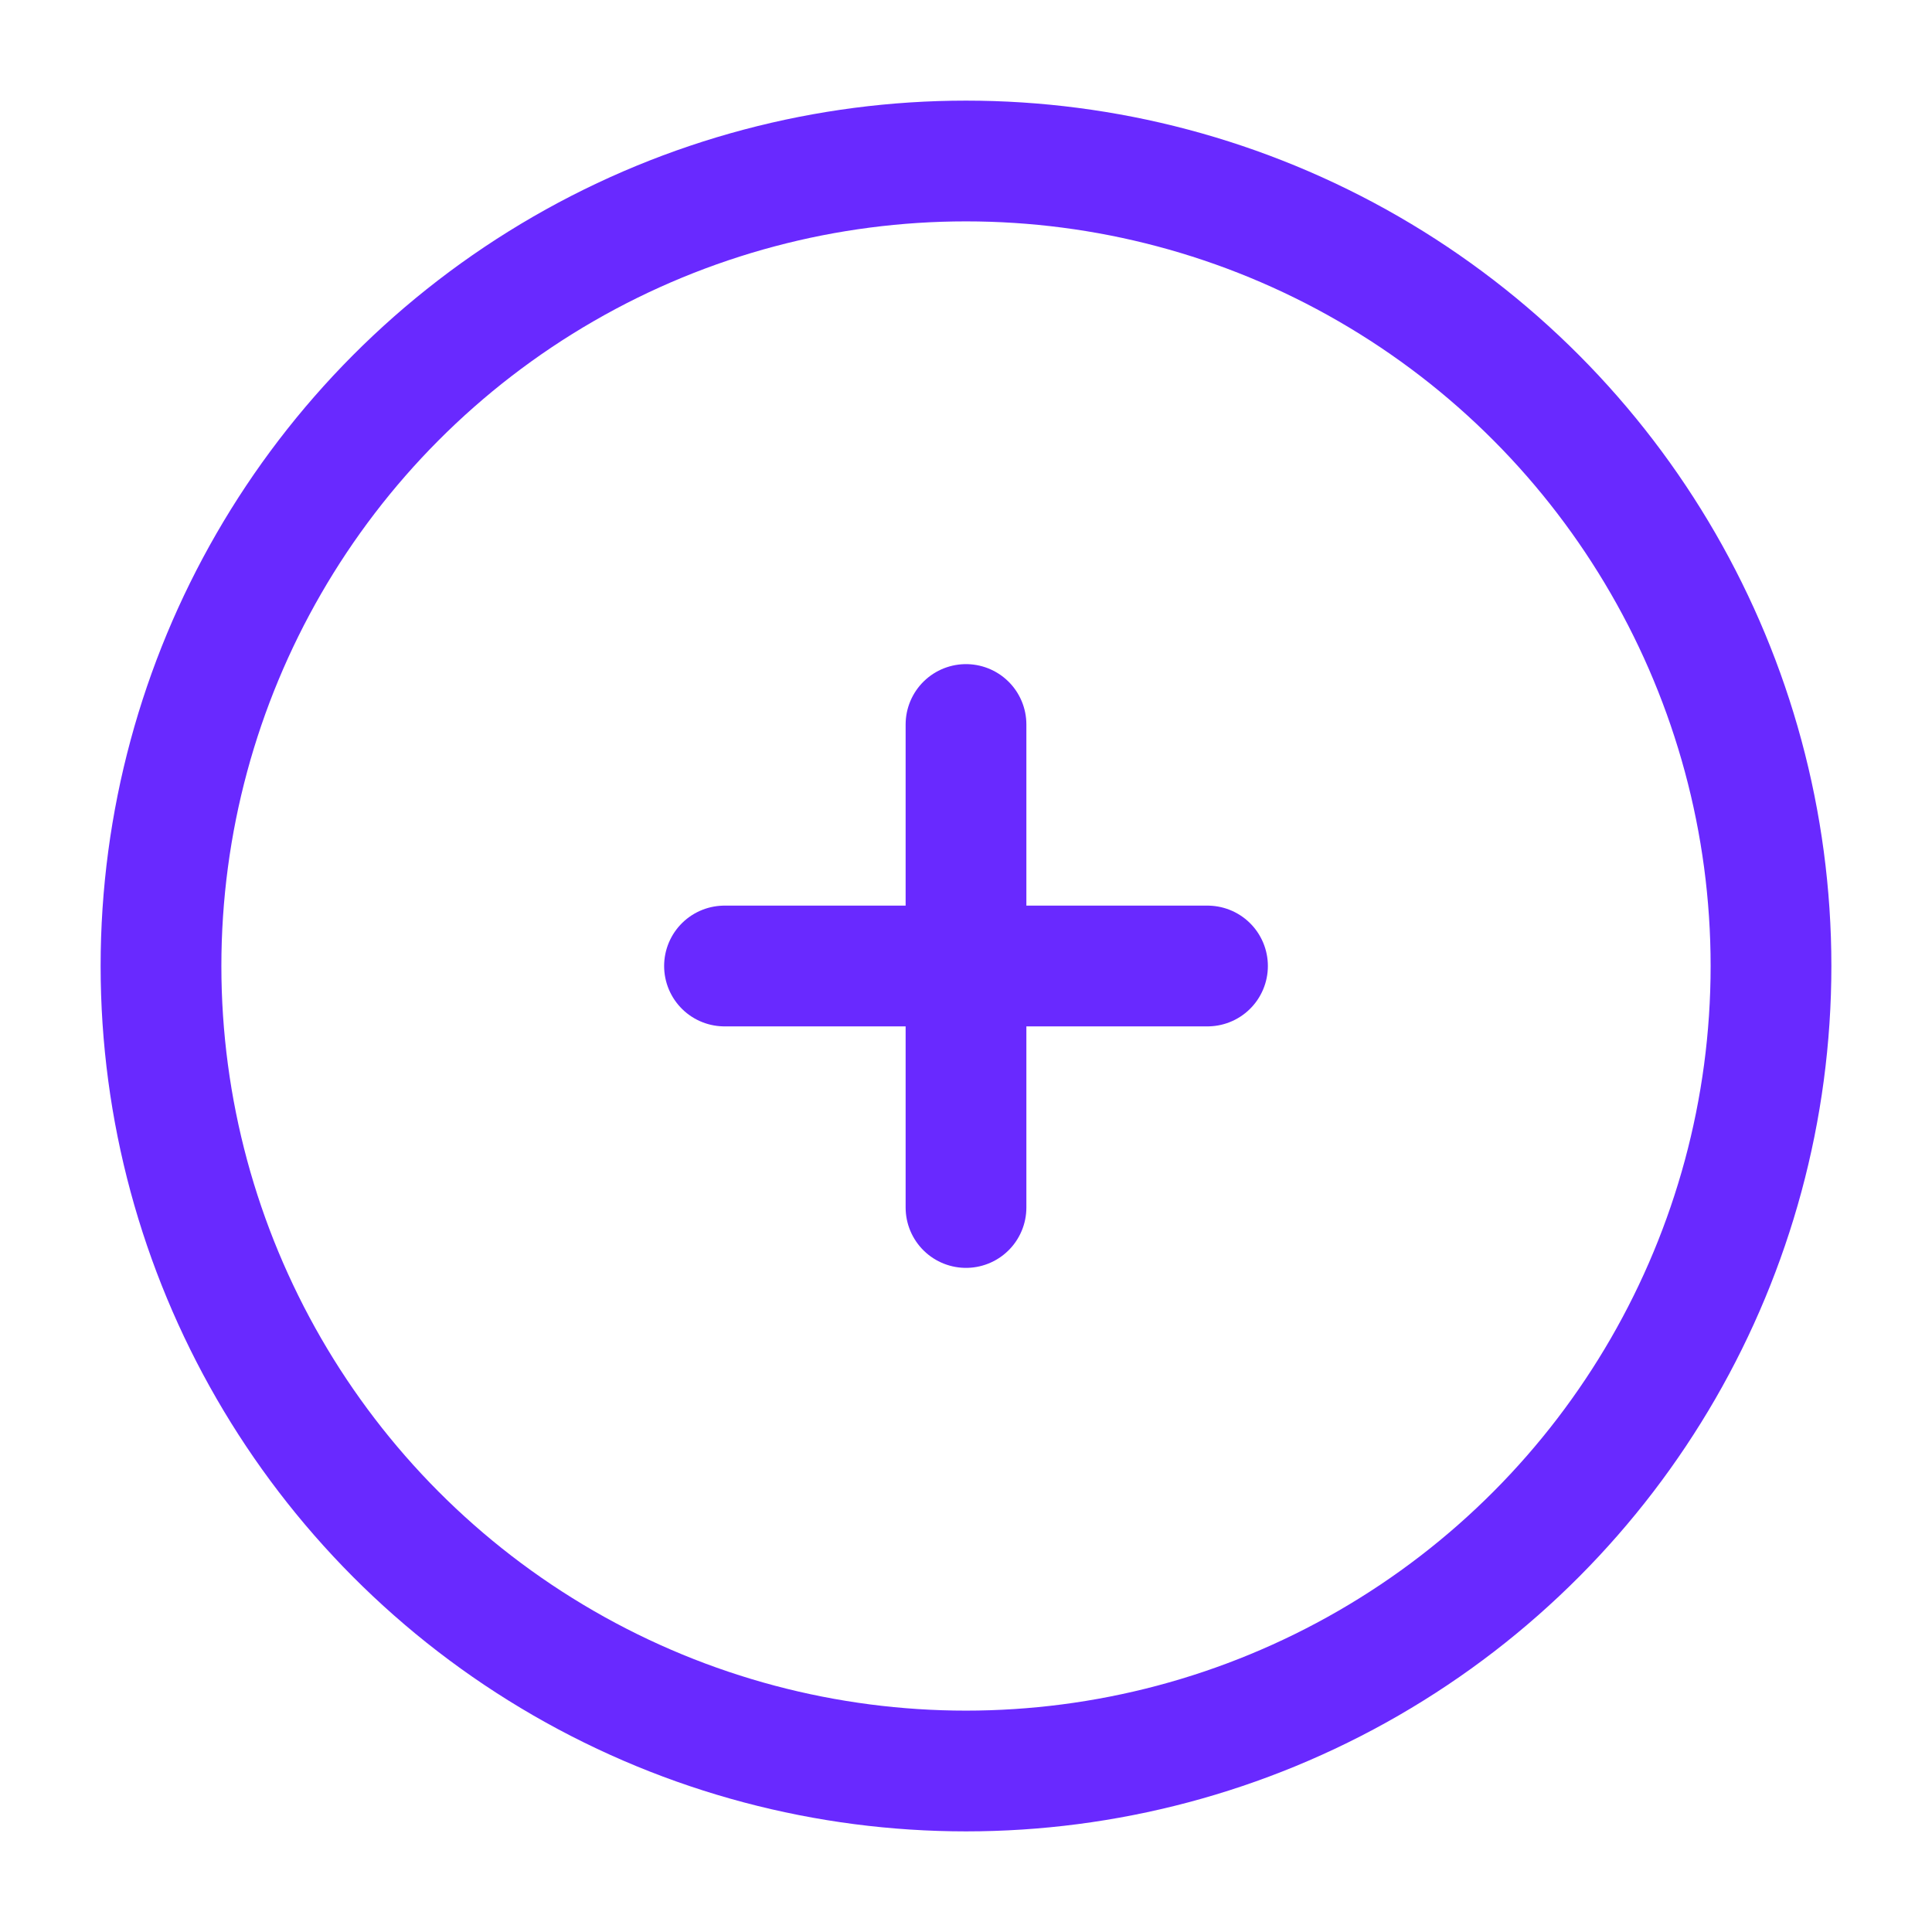 <svg width="24" height="24" viewBox="0 0 24 24" fill="none" xmlns="http://www.w3.org/2000/svg">
<circle cx="12" cy="12" r="10" stroke="#6929FF" stroke-width="1.5"/>
<path d="M15 12L12 12M12 12L9 12M12 12L12 9M12 12L12 15" stroke="#6929FF" stroke-width="1.5" stroke-linecap="round"/>
</svg>
